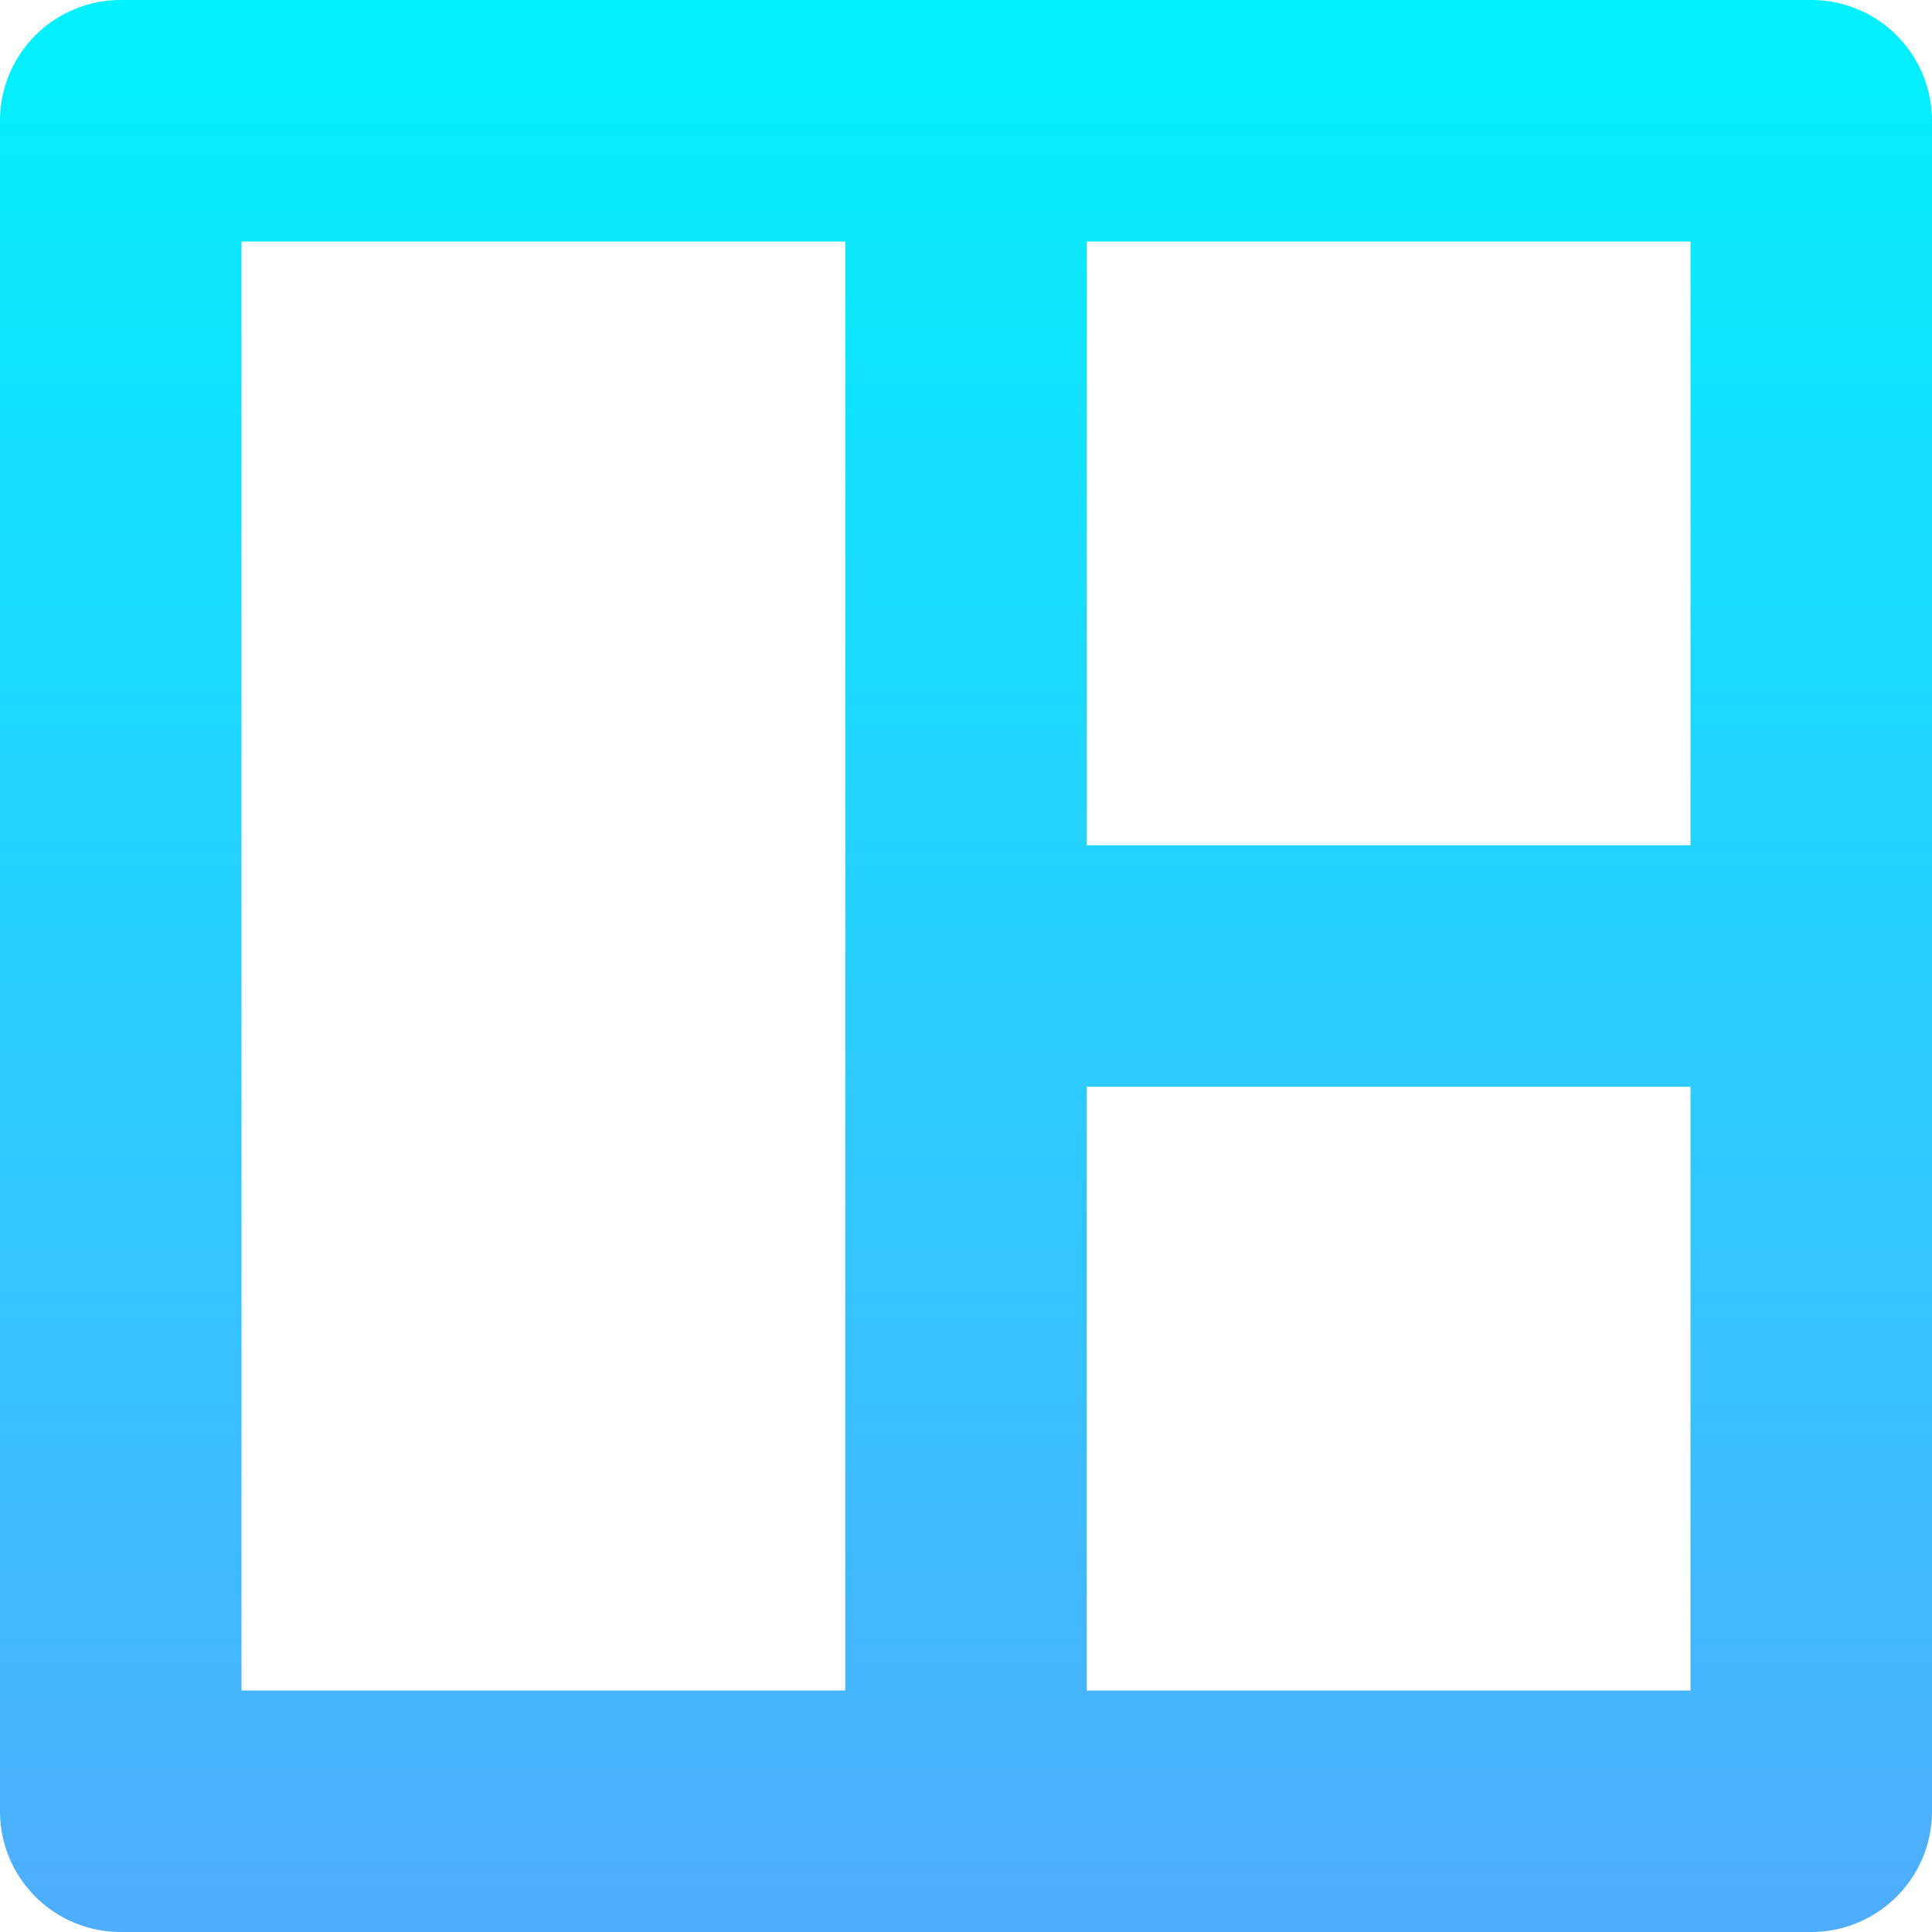 <svg id="Layer_1" height="512" viewBox="0 0 512 512" width="512" xmlns="http://www.w3.org/2000/svg" xmlns:xlink="http://www.w3.org/1999/xlink" data-name="Layer 1"><linearGradient id="linear-gradient" gradientUnits="userSpaceOnUse" x1="256" x2="256" y2="512"><stop offset="0" stop-color="#01f1fe"/><stop offset="1" stop-color="#4fadfe"/></linearGradient><path d="m480 0h-448a32 32 0 0 0 -32 32v448a32 32 0 0 0 32 32h448a32 32 0 0 0 32-32v-448a32 32 0 0 0 -32-32zm-32 224h-160v-160h160zm-384-160h160v384h-160zm224 384v-160h160v160z" fill="url(#linear-gradient)"/></svg>